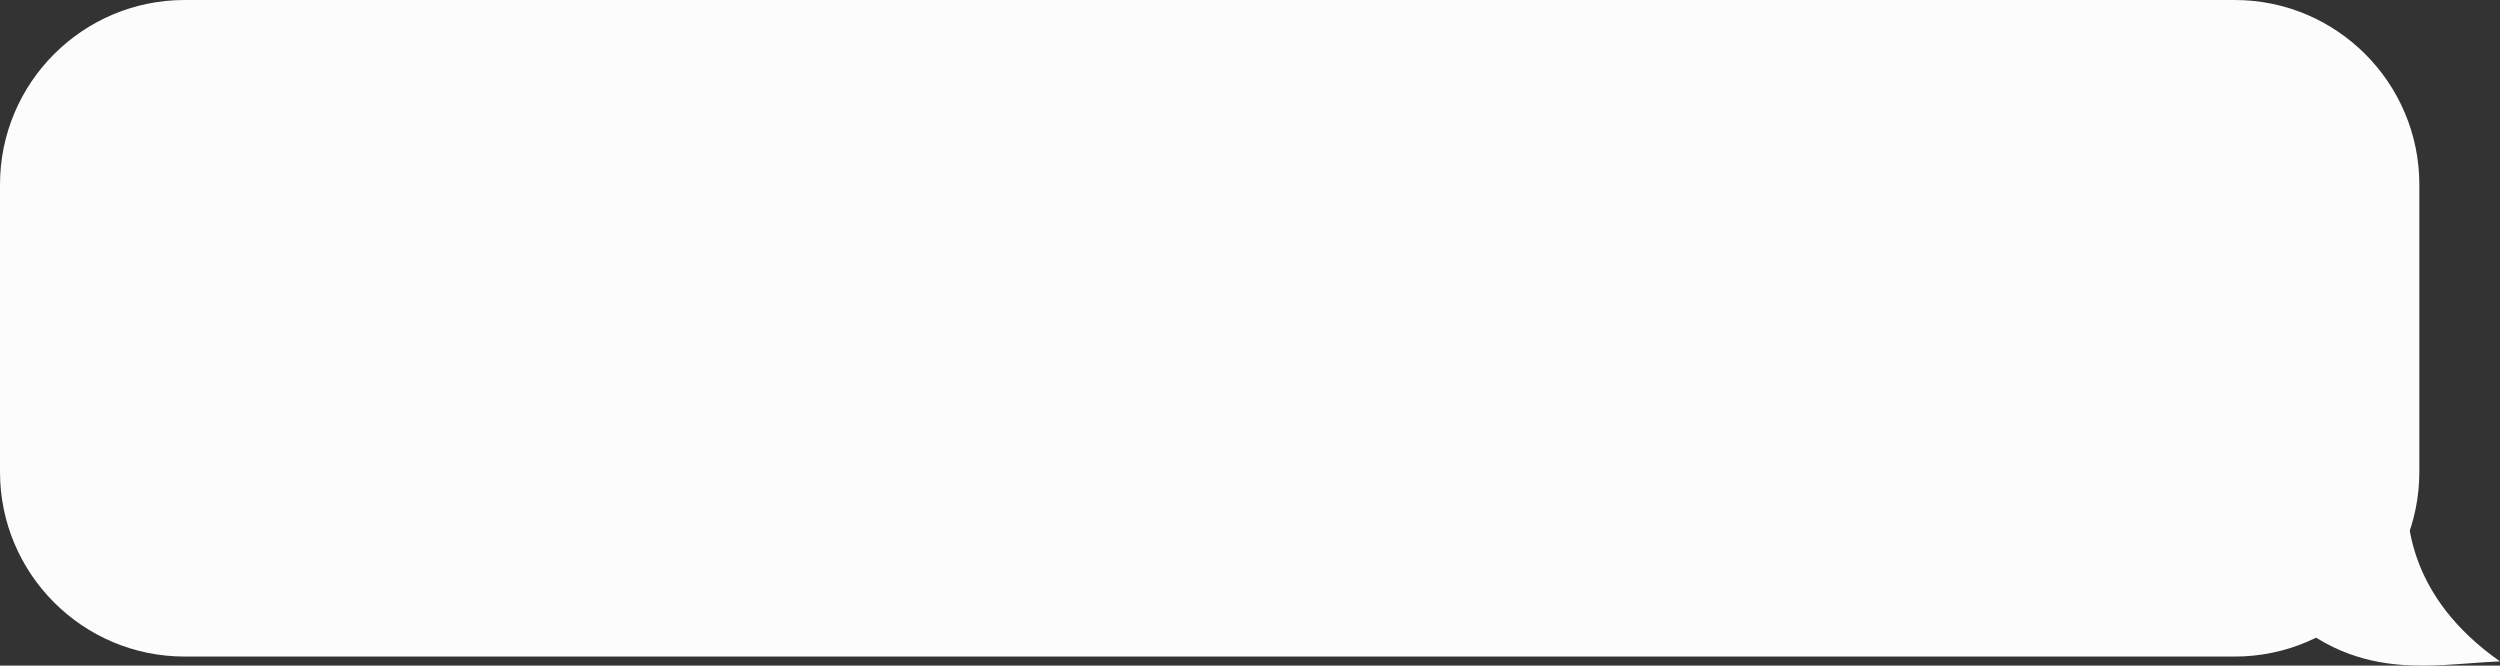 <?xml version="1.0" encoding="UTF-8"?>
<svg id="Layer_2" data-name="Layer 2" xmlns="http://www.w3.org/2000/svg" viewBox="0 0 892.61 237.65">
  <rect x="0" y="0" width="892.61" height="237.65" fill="#333333" stroke="none"/>
  <defs>
    <style>
      .cls-1 {
        fill: #fcfcfd;
        stroke-width: 0px;
      }
    </style>
  </defs>
  <g id="Capa_1" data-name="Capa 1">
    <g>
      <path class="cls-1" d="M65.93,0h731.95c36.39,0,65.93,29.54,65.93,65.93v102.56c0,36.39-29.54,65.93-65.93,65.93H65.93C29.54,234.43,0,204.88,0,168.49v-102.56C0,29.54,29.54,0,65.93,0Z"/>
      <path class="cls-1" d="M859.25,174.87h-50.83v36.82c29.55,33.36,58.78,25.42,84.19,24.46-33.01-23.17-33.36-50.45-33.36-61.28Z"/>
    </g>
  </g>
</svg>